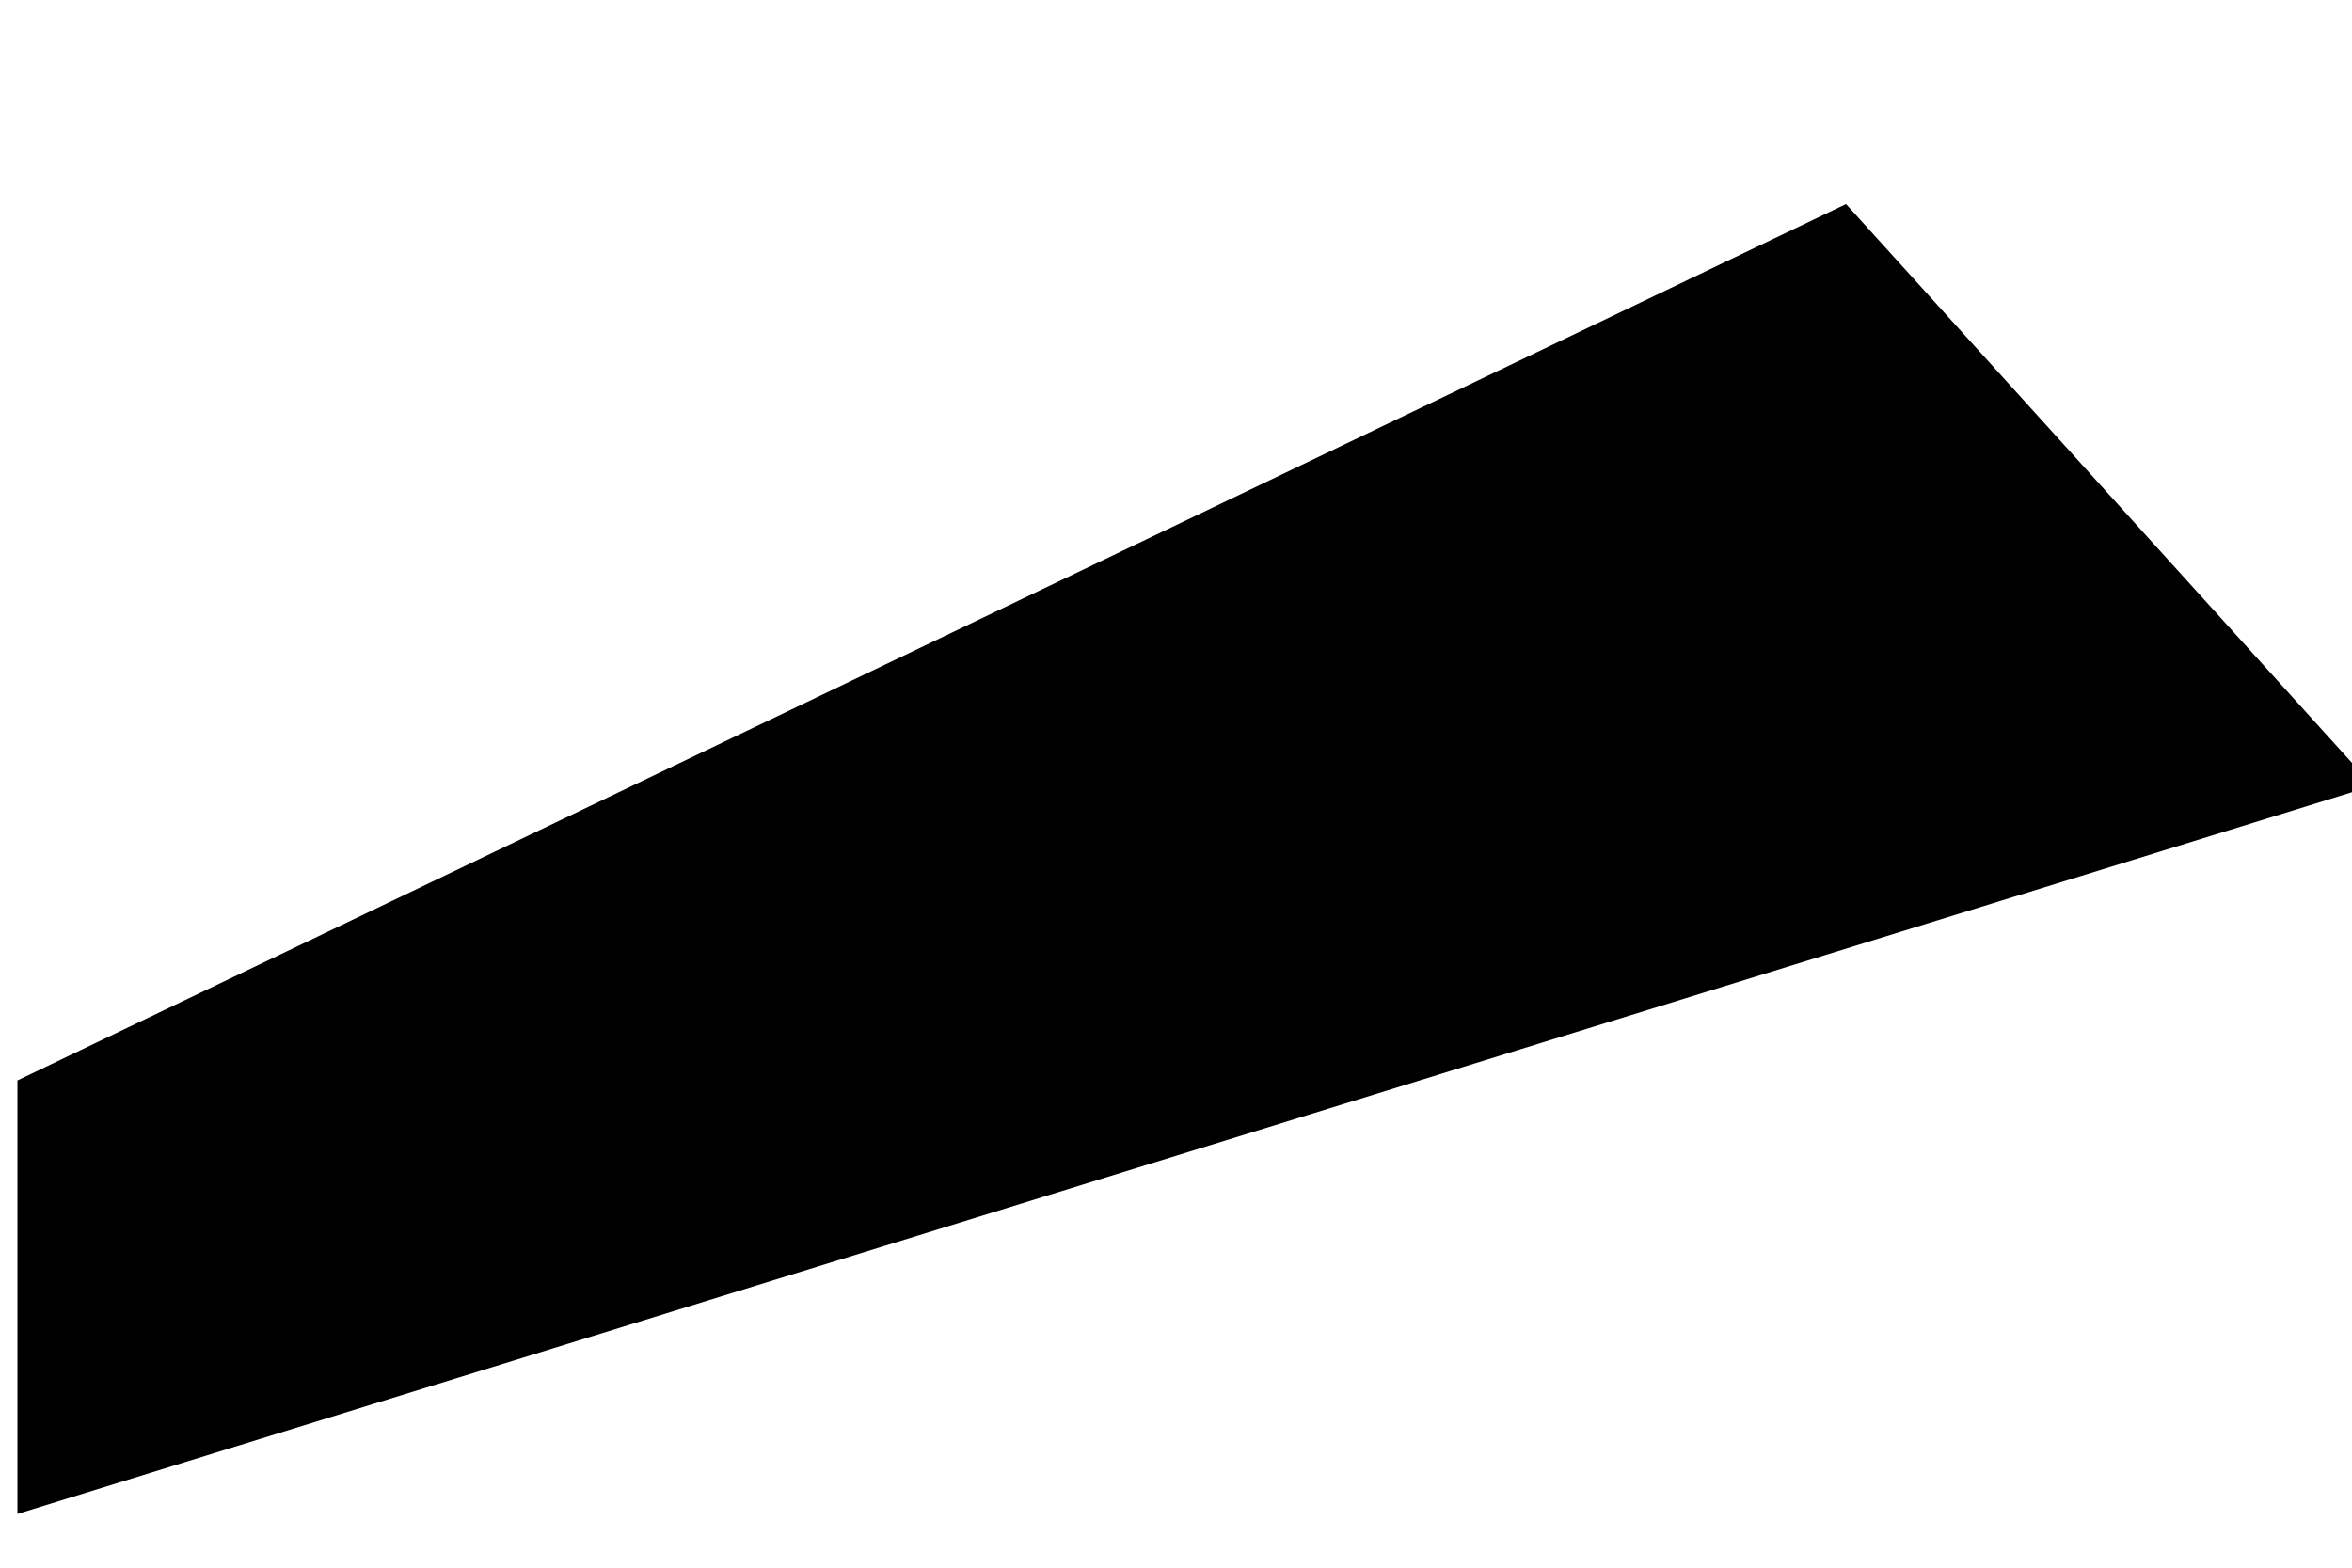 <?xml version="1.0" encoding="UTF-8" standalone="no"?>
<!-- Created with Inkscape (http://www.inkscape.org/) -->

<svg
   xmlns:dc="http://purl.org/dc/elements/1.1/"
   xmlns:cc="http://creativecommons.org/ns#"
   xmlns:rdf="http://www.w3.org/1999/02/22-rdf-syntax-ns#"
   xmlns:svg="http://www.w3.org/2000/svg"
   xmlns="http://www.w3.org/2000/svg"
   xmlns:sodipodi="http://sodipodi.sourceforge.net/DTD/sodipodi-0.dtd"
   xmlns:inkscape="http://www.inkscape.org/namespaces/inkscape"
   width="120"
   height="80"
   viewBox="0 0 120 80"
   id="svg11560"
   version="1.1"
   inkscape:version="0.91 r13725"
   sodipodi:docname="MASTER.svg">
  <defs
     id="defs11562" />
  <sodipodi:namedview
     id="base"
     pagecolor="#ffffff"
     bordercolor="#666666"
     borderopacity="1.0"
     inkscape:pageopacity="0.0"
     inkscape:pageshadow="2"
     inkscape:zoom="2.8"
     inkscape:cx="70.873728"
     inkscape:cy="-13.558417"
     inkscape:document-units="px"
     inkscape:current-layer="layer25"
     showgrid="false"
     units="px"
     inkscape:window-width="928"
     inkscape:window-height="1028"
     inkscape:window-x="2006"
     inkscape:window-y="24"
     inkscape:window-maximized="0" />
  <g
     inkscape:label="01"
     inkscape:groupmode="layer"
     id="layer1"
     transform="translate(0,-972.362)"
     style="display:inline">
    <path
       style="fill:#000000;fill-opacity:1;fill-rule:evenodd;stroke:#000000;stroke-width:2.31px;stroke-linecap:butt;stroke-linejoin:miter;stroke-opacity:1"
       d="m 2.044,1028.225 0,19.828 L 118.987,1011.894 93.907,984.189 Z"
       id="path12130"
       inkscape:connector-curvature="0" />
  </g>
  <g
     inkscape:groupmode="layer"
     id="layer15"
     inkscape:label="02"
     style="display:none">
    <path
       style="fill:none;fill-rule:evenodd;stroke:#000000;stroke-width:9.6;stroke-linecap:round;stroke-linejoin:miter;stroke-miterlimit:4;stroke-dasharray:none;stroke-opacity:1"
       d="m 5.432,67.427 c 0,0 36.071,-35.714 65,-34.286 28.929,1.429 41.429,19.286 41.429,19.286"
       id="path12154"
       inkscape:connector-curvature="0" />
  </g>
  <g
     inkscape:groupmode="layer"
     id="layer16"
     inkscape:label="03"
     style="display:none">
    <path
       style="fill:#000000;fill-opacity:1;fill-rule:evenodd;stroke:#000000;stroke-width:2.138;stroke-linecap:butt;stroke-linejoin:round;stroke-miterlimit:4;stroke-dasharray:none;stroke-opacity:1"
       d="M 2.54,47.814 9.413,76.07 82.725,52.396 118.617,61.56 78.143,24.14 Z"
       id="path12167"
       inkscape:connector-curvature="0" />
  </g>
  <g
     inkscape:groupmode="layer"
     id="layer17"
     inkscape:label="04"
     style="display:none">
    <path
       style="fill:#000000;fill-opacity:1;fill-rule:evenodd;stroke:#000000;stroke-width:2.158px;stroke-linecap:butt;stroke-linejoin:miter;stroke-opacity:1"
       d="m 110.35,44.486 c 0,0 -18.111,-18.097 -30.829,-17.726 -30.433,0.888 -62.428,21.195 -67.823,26.204 -5.395,5.01 -12.717,13.102 -8.863,16.956 3.854,3.854 8.863,2.312 13.873,-1.541 5.01,-3.854 34.297,-38.15 60.501,-35.067 26.204,3.083 33.141,11.175 33.141,11.175 z"
       id="path12180"
       inkscape:connector-curvature="0"
       sodipodi:nodetypes="csssssc" />
  </g>
  <g
     inkscape:groupmode="layer"
     id="layer18"
     inkscape:label="05"
     style="display:none">
    <path
       style="fill:#000000;fill-opacity:1;fill-rule:evenodd;stroke:#000000;stroke-width:1.171px;stroke-linecap:butt;stroke-linejoin:miter;stroke-opacity:1"
       d="m 2.321,65.733 7.112,12.968 c 0,0 33.885,-42.67 64.005,-40.16 30.12,2.51 35.558,12.132 35.558,12.132 l 7.112,-23.845 c 0,0 -15.478,-7.53 -34.303,-7.53 -18.825,0 -39.741,9.203 -48.945,15.478 C 23.656,41.052 2.321,65.733 2.321,65.733 Z"
       id="path12193"
       inkscape:connector-curvature="0" />
  </g>
  <g
     inkscape:groupmode="layer"
     id="layer19"
     inkscape:label="06"
     style="display:none">
    <path
       style="fill:#000000;fill-opacity:1;fill-rule:evenodd;stroke:#000000;stroke-width:1.424px;stroke-linecap:butt;stroke-linejoin:miter;stroke-opacity:1"
       d="m 1.594,61.819 5.595,9.663 c 0,0 50.859,-27.973 71.712,-26.447 20.852,1.526 32.041,10.172 32.041,10.172 l 4.577,-3.56 c 0,0 -22.378,-9.663 -35.602,-10.68 C 66.694,39.95 51.945,41.984 45.842,44.018 39.739,46.053 1.594,61.819 1.594,61.819 Z"
       id="path12206"
       inkscape:connector-curvature="0" />
  </g>
  <g
     inkscape:groupmode="layer"
     id="layer20"
     inkscape:label="07"
     style="display:none">
    <path
       style="fill:none;fill-rule:evenodd;stroke:#000000;stroke-width:10.202;stroke-linecap:round;stroke-linejoin:miter;stroke-miterlimit:4;stroke-dasharray:none;stroke-opacity:1"
       d="m 5.142,66.765 c 0,0 15.733,-23.185 38.918,-21.529 23.185,1.656 38.09,23.185 38.09,23.185"
       id="path12219"
       inkscape:connector-curvature="0" />
  </g>
  <g
     inkscape:groupmode="layer"
     id="layer21"
     inkscape:label="08"
     style="display:none">
    <path
       style="fill:#000000;fill-opacity:1;fill-rule:evenodd;stroke:#000000;stroke-width:2.114px;stroke-linecap:butt;stroke-linejoin:miter;stroke-opacity:1"
       d="M 2.44,55.558 3.95,78.21 71.151,38.192 108.904,57.068 111.169,52.538 71.151,17.805 Z"
       id="path12232"
       inkscape:connector-curvature="0" />
  </g>
  <g
     inkscape:groupmode="layer"
     id="layer22"
     inkscape:label="09"
     style="display:none">
    <path
       style="fill:#000000;fill-opacity:1;fill-rule:evenodd;stroke:#000000;stroke-width:2.158px;stroke-linecap:butt;stroke-linejoin:miter;stroke-opacity:1"
       d="m 1.904,34.792 0,12.33 c 0,0 26.201,-1.156 37.761,0.385 11.559,1.541 40.073,17.339 45.082,21.578 5.009,4.238 10.789,2.697 13.101,1.541 C 100.159,69.47 102.856,62.92 95.149,56.369 87.443,49.819 53.15,37.104 47.371,35.948 41.591,34.792 1.904,34.792 1.904,34.792 Z"
       id="path12245"
       inkscape:connector-curvature="0" />
  </g>
  <g
     inkscape:groupmode="layer"
     id="layer23"
     inkscape:label="10"
     style="display:none">
    <path
       style="display:inline;fill:none;fill-rule:evenodd;stroke:#000000;stroke-width:16.502;stroke-linecap:round;stroke-linejoin:miter;stroke-miterlimit:4;stroke-dasharray:none;stroke-opacity:1"
       d="m 9.07,64.164 c 0,0 15.733,-23.185 38.918,-21.529 23.185,1.656 38.09,23.185 38.09,23.185"
       id="path12219-4"
       inkscape:connector-curvature="0" />
  </g>
  <g
     inkscape:groupmode="layer"
     id="layer24"
     inkscape:label="11"
     style="display:none">
    <path
       style="fill:#000000;fill-opacity:1;fill-rule:evenodd;stroke:#000000;stroke-width:1.887px;stroke-linecap:butt;stroke-linejoin:miter;stroke-opacity:1"
       d="M 2.155,52.328 19,71.868 52.017,47.611 89.076,73.215 99.856,53.001 49.995,17.964 Z"
       id="path12273"
       inkscape:connector-curvature="0" />
  </g>
  <g
     inkscape:groupmode="layer"
     id="layer25"
     inkscape:label="12"
     style="display:none">
    <path
       style="fill:#000000;fill-opacity:1;fill-rule:evenodd;stroke:#000000;stroke-width:2.275px;stroke-linecap:butt;stroke-linejoin:miter;stroke-opacity:1"
       d="M 17.967,29.462 2.531,72.522 107.338,40.836 117.088,27.024 Z"
       id="path12286"
       inkscape:connector-curvature="0" />
  </g>
</svg>
